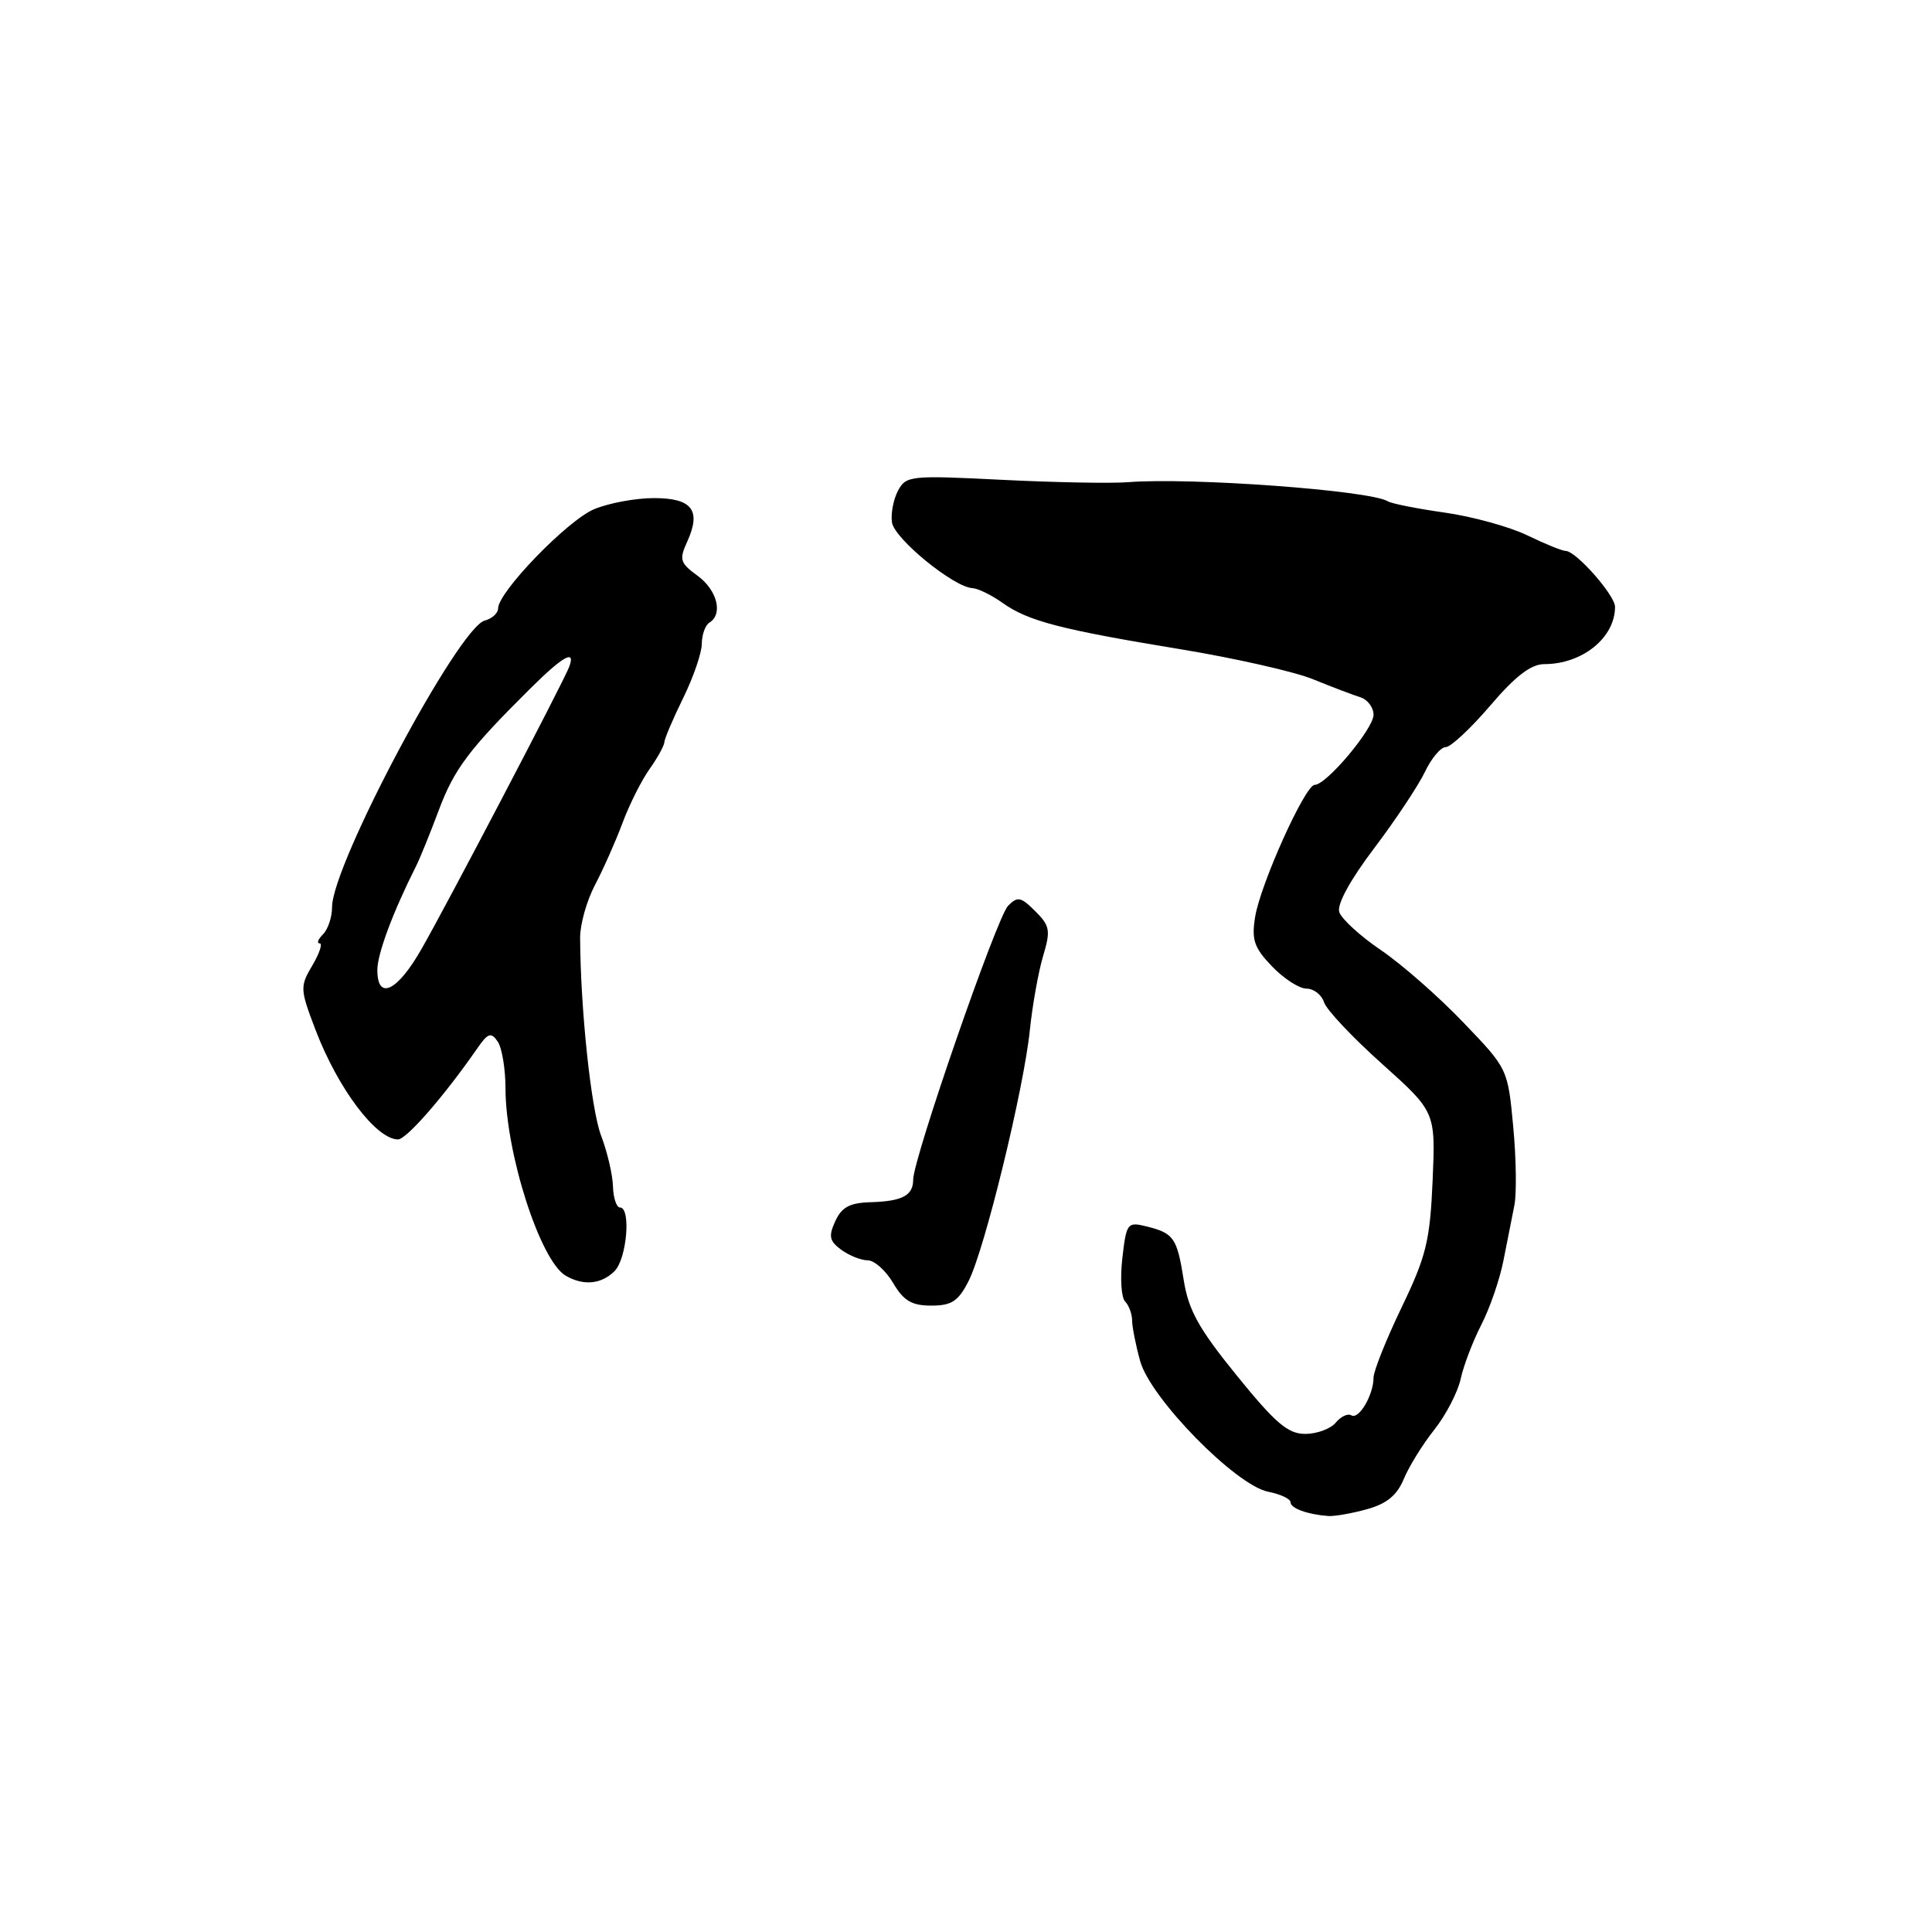 <?xml version="1.0" encoding="UTF-8" standalone="no"?>
<!DOCTYPE svg PUBLIC "-//W3C//DTD SVG 1.1//EN" "http://www.w3.org/Graphics/SVG/1.1/DTD/svg11.dtd" >
<svg xmlns="http://www.w3.org/2000/svg" xmlns:xlink="http://www.w3.org/1999/xlink" version="1.1" viewBox="0 0 256 256">
 <g >
 <path fill="currentColor"
d=" M 181.13 199.98 C 183.76 199.25 185.12 198.13 186.02 195.95 C 186.71 194.29 188.53 191.35 190.07 189.42 C 191.60 187.48 193.17 184.46 193.55 182.70 C 193.93 180.94 195.17 177.70 196.30 175.50 C 197.43 173.30 198.74 169.47 199.22 167.00 C 199.70 164.53 200.35 161.26 200.66 159.73 C 200.97 158.21 200.91 153.51 200.51 149.29 C 199.79 141.61 199.79 141.61 193.87 135.45 C 190.62 132.05 185.71 127.75 182.97 125.89 C 180.23 124.03 177.75 121.76 177.46 120.85 C 177.13 119.84 178.92 116.57 182.08 112.40 C 184.91 108.66 187.93 104.11 188.80 102.30 C 189.66 100.48 190.91 99.00 191.56 99.00 C 192.22 99.00 194.87 96.53 197.46 93.50 C 200.80 89.58 202.87 88.00 204.63 88.00 C 209.67 88.00 214.00 84.50 214.00 80.41 C 214.00 78.87 208.82 73.00 207.46 73.00 C 207.00 73.00 204.71 72.07 202.36 70.93 C 200.00 69.79 195.09 68.44 191.42 67.92 C 187.76 67.40 184.37 66.73 183.88 66.42 C 181.54 64.98 157.82 63.24 149.50 63.89 C 147.30 64.07 139.78 63.93 132.80 63.58 C 120.63 62.97 120.05 63.03 118.99 65.02 C 118.38 66.17 118.02 68.06 118.19 69.22 C 118.50 71.38 126.38 77.81 128.85 77.93 C 129.59 77.97 131.39 78.85 132.85 79.89 C 136.24 82.30 140.50 83.41 156.50 86.04 C 163.65 87.22 171.53 89.00 174.00 90.01 C 176.47 91.02 179.29 92.09 180.25 92.39 C 181.21 92.69 182.00 93.74 182.00 94.72 C 181.99 96.58 175.76 104.00 174.20 104.00 C 172.94 104.00 167.02 117.13 166.31 121.50 C 165.82 124.53 166.17 125.57 168.55 128.05 C 170.10 129.67 172.16 131.00 173.12 131.00 C 174.08 131.00 175.12 131.81 175.44 132.80 C 175.75 133.79 179.21 137.46 183.12 140.96 C 190.22 147.33 190.22 147.33 189.83 156.43 C 189.48 164.44 188.98 166.47 185.71 173.26 C 183.67 177.50 182.00 181.69 182.00 182.55 C 182.00 184.83 180.05 188.15 179.06 187.54 C 178.60 187.25 177.67 187.69 176.99 188.51 C 176.31 189.33 174.49 190.00 172.95 190.00 C 170.66 190.00 169.00 188.58 163.89 182.28 C 158.84 176.06 157.48 173.61 156.85 169.62 C 155.96 164.01 155.54 163.40 151.89 162.50 C 149.39 161.88 149.25 162.07 148.72 166.68 C 148.41 169.33 148.57 171.93 149.08 172.45 C 149.59 172.97 150.00 174.10 150.01 174.95 C 150.01 175.80 150.49 178.24 151.08 180.36 C 152.45 185.29 163.73 196.80 168.03 197.66 C 169.66 197.98 171.00 198.61 171.00 199.05 C 171.00 199.86 173.23 200.67 176.00 200.88 C 176.82 200.94 179.14 200.53 181.13 199.98 Z  M 128.34 169.75 C 130.47 165.58 135.66 144.31 136.46 136.50 C 136.80 133.20 137.59 128.79 138.21 126.70 C 139.23 123.30 139.13 122.68 137.18 120.74 C 135.27 118.83 134.83 118.74 133.57 120.03 C 132.08 121.55 121.00 153.54 121.00 156.32 C 121.00 158.42 119.55 159.18 115.32 159.30 C 112.60 159.38 111.52 159.96 110.68 161.81 C 109.76 163.81 109.90 164.45 111.48 165.61 C 112.53 166.37 114.10 167.00 114.98 167.00 C 115.85 167.00 117.37 168.35 118.34 170.00 C 119.74 172.37 120.81 173.00 123.40 173.00 C 126.10 173.00 126.98 172.42 128.34 169.75 Z  M 81.43 168.43 C 83.06 166.80 83.64 160.00 82.15 160.00 C 81.69 160.00 81.27 158.74 81.22 157.20 C 81.18 155.66 80.47 152.63 79.64 150.45 C 78.32 146.98 76.91 133.67 76.87 124.26 C 76.86 122.48 77.75 119.33 78.84 117.26 C 79.93 115.19 81.57 111.50 82.48 109.06 C 83.39 106.61 85.01 103.39 86.07 101.90 C 87.13 100.41 88.01 98.81 88.03 98.35 C 88.05 97.88 89.17 95.25 90.52 92.50 C 91.87 89.75 92.99 86.51 92.99 85.31 C 93.00 84.10 93.45 82.84 94.00 82.50 C 95.84 81.37 95.03 78.19 92.43 76.29 C 90.11 74.60 89.97 74.15 91.06 71.77 C 92.95 67.62 91.72 66.00 86.65 66.00 C 84.23 66.00 80.66 66.66 78.73 67.47 C 75.20 68.94 66.00 78.45 66.00 80.62 C 66.00 81.25 65.20 81.97 64.23 82.23 C 60.75 83.14 44.00 114.57 44.00 120.20 C 44.00 121.52 43.46 123.14 42.80 123.80 C 42.14 124.46 41.94 125.00 42.36 125.00 C 42.77 125.00 42.34 126.31 41.39 127.92 C 39.73 130.72 39.75 131.07 41.81 136.47 C 44.79 144.26 49.83 150.95 52.73 150.98 C 53.84 151.00 58.84 145.26 63.21 138.96 C 64.65 136.87 65.07 136.73 65.94 138.00 C 66.51 138.82 66.98 141.63 66.98 144.24 C 67.01 152.83 71.58 167.06 74.95 169.03 C 77.29 170.40 79.68 170.18 81.43 168.43 Z  M 50.00 128.53 C 50.00 126.39 52.06 120.86 55.15 114.73 C 55.64 113.75 56.98 110.46 58.12 107.41 C 60.18 101.90 62.12 99.32 70.23 91.27 C 74.63 86.90 76.34 85.96 75.40 88.41 C 74.59 90.50 59.32 119.69 55.85 125.75 C 52.64 131.38 50.00 132.63 50.00 128.53 Z "/>
</g>
</svg>